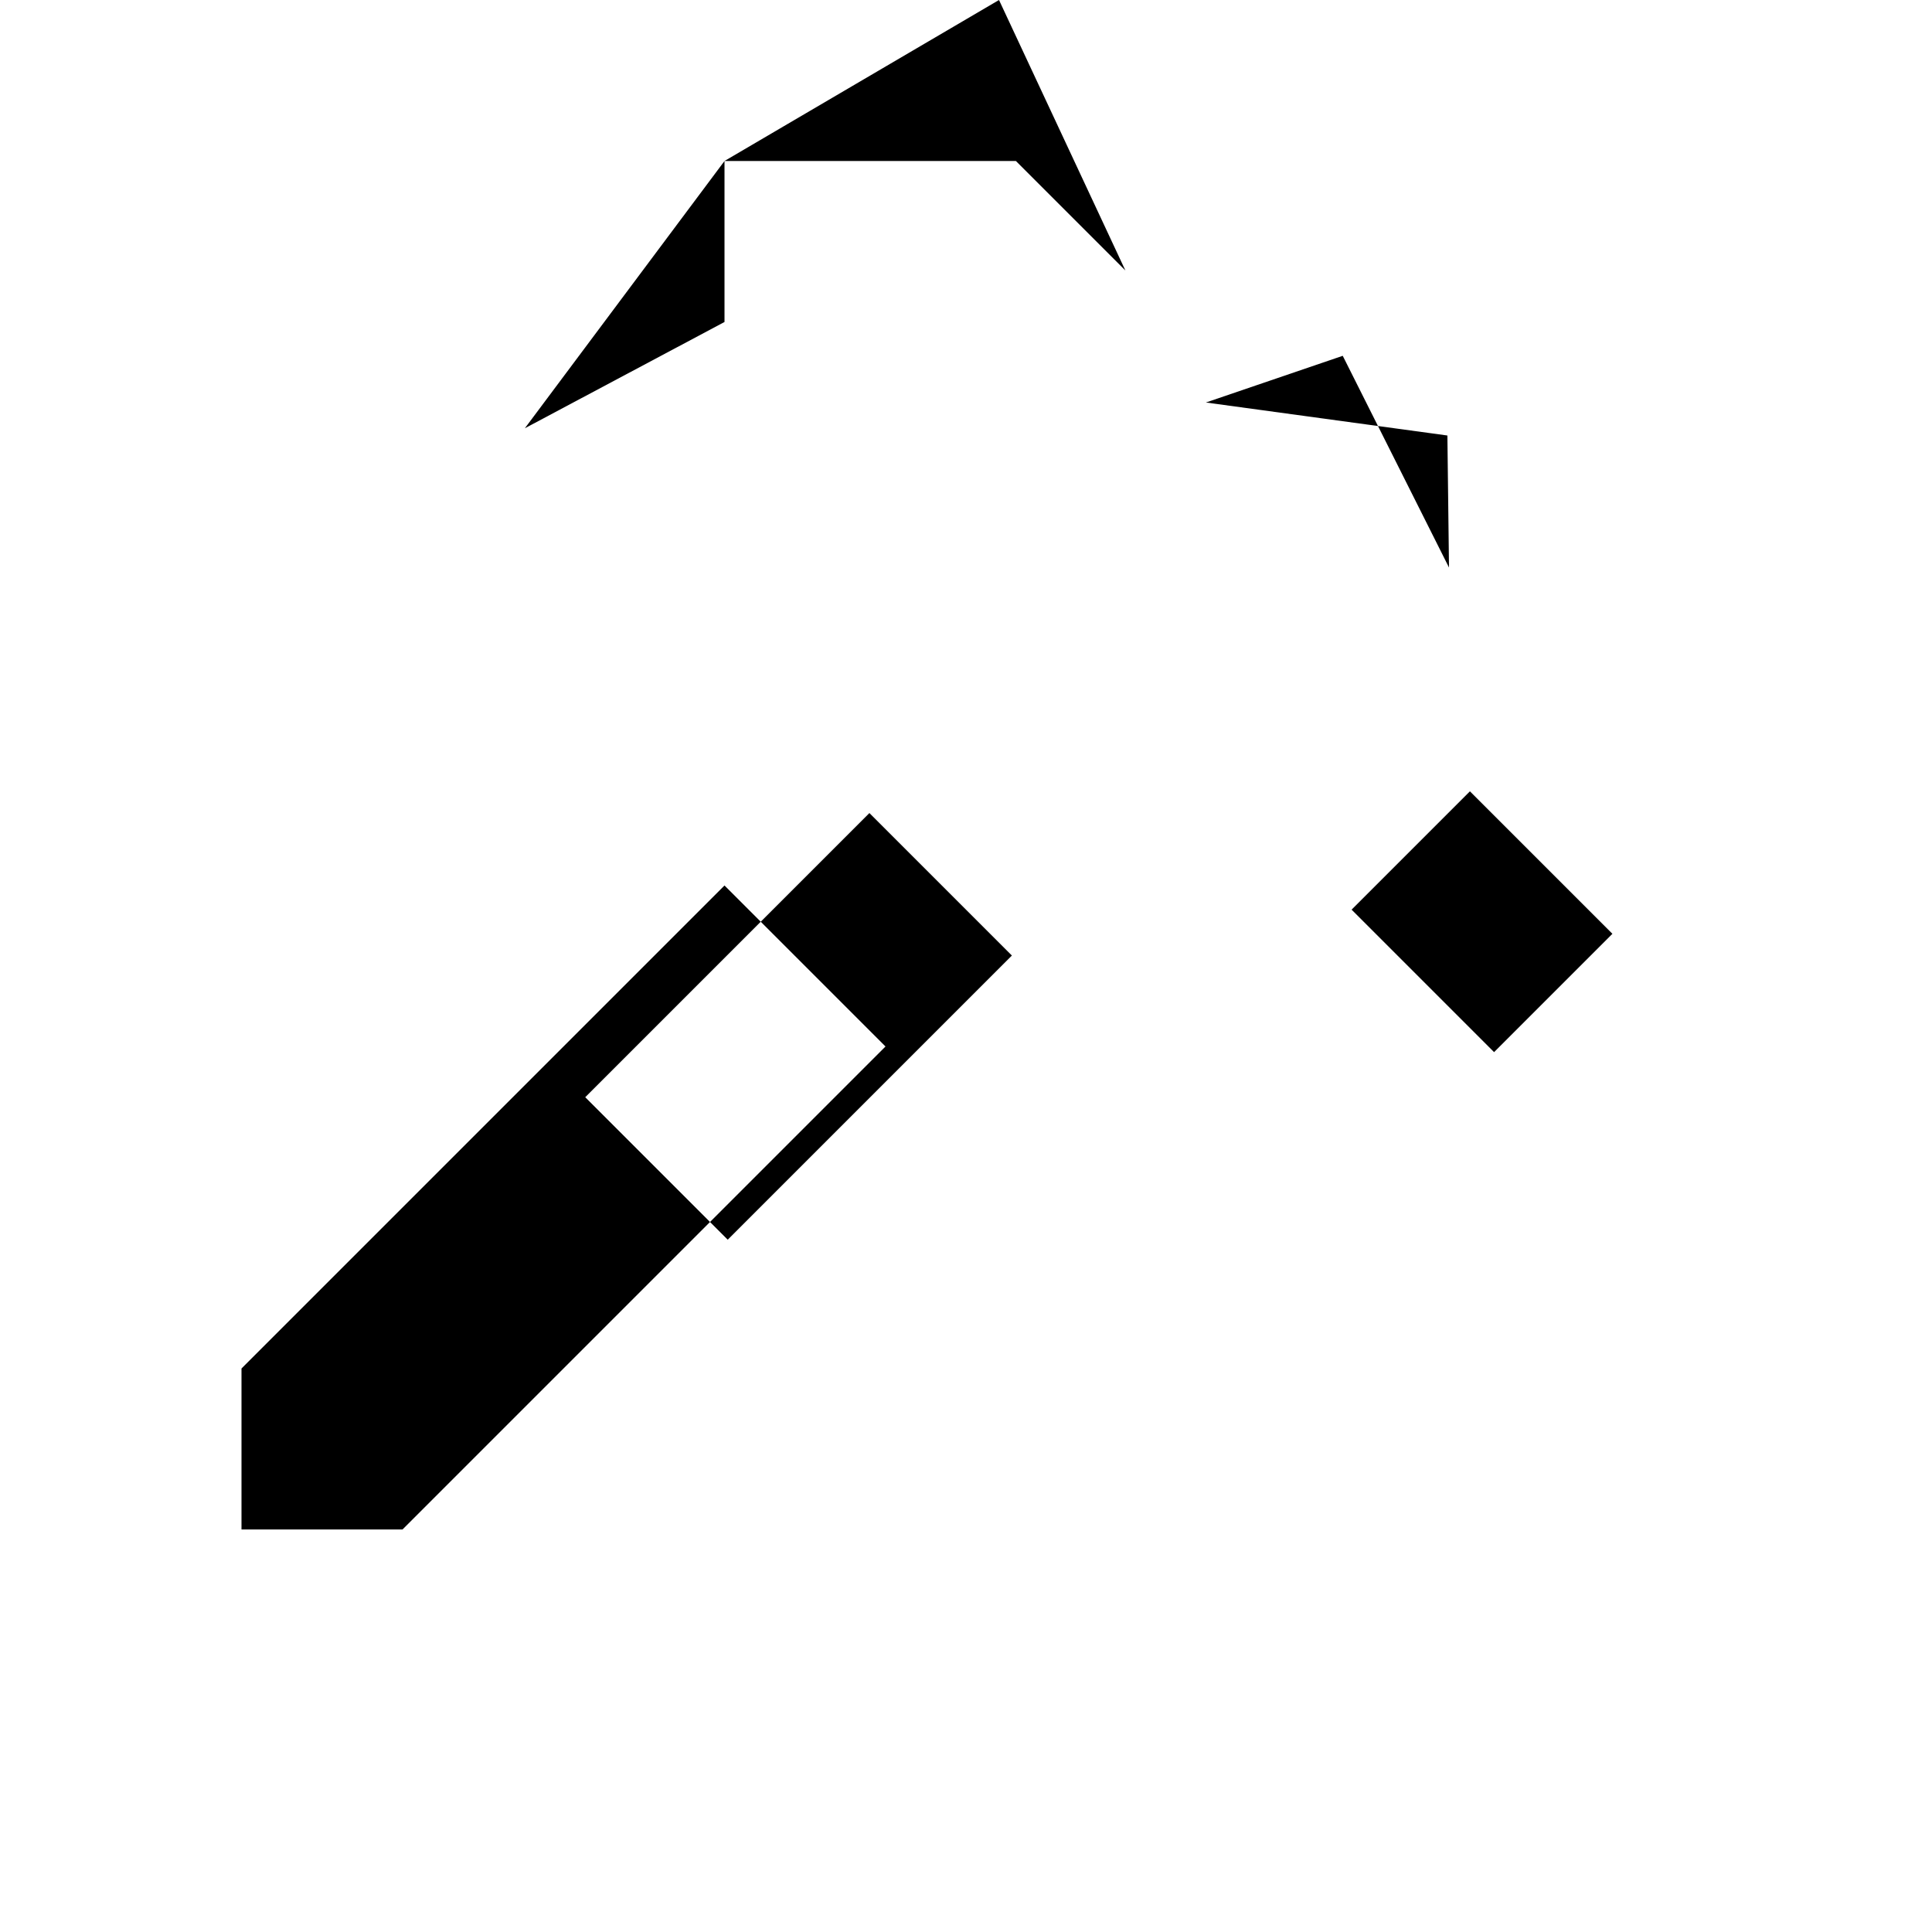 <svg xmlns="http://www.w3.org/2000/svg" viewBox="0 0 24 24" class="icon icon-fountain-pen-author">
    <path d="M9 2v2l-2.48 1.32L9 2zm3.62 0l1.36 1.36L12.41 0L9 2zm5.36 3.41L18 7.05l-1.32-2.63L14.98 5zm-1.19 5.89l1.47-1.47l1.77 1.77l-1.47 1.47l-1.77-1.77zM7.27 13.63l3.53-3.53l1.77 1.77l-3.53 3.53l-1.77-1.77zM3 17v2h2l6-6l-2-2l-6 6z"/>
</svg>